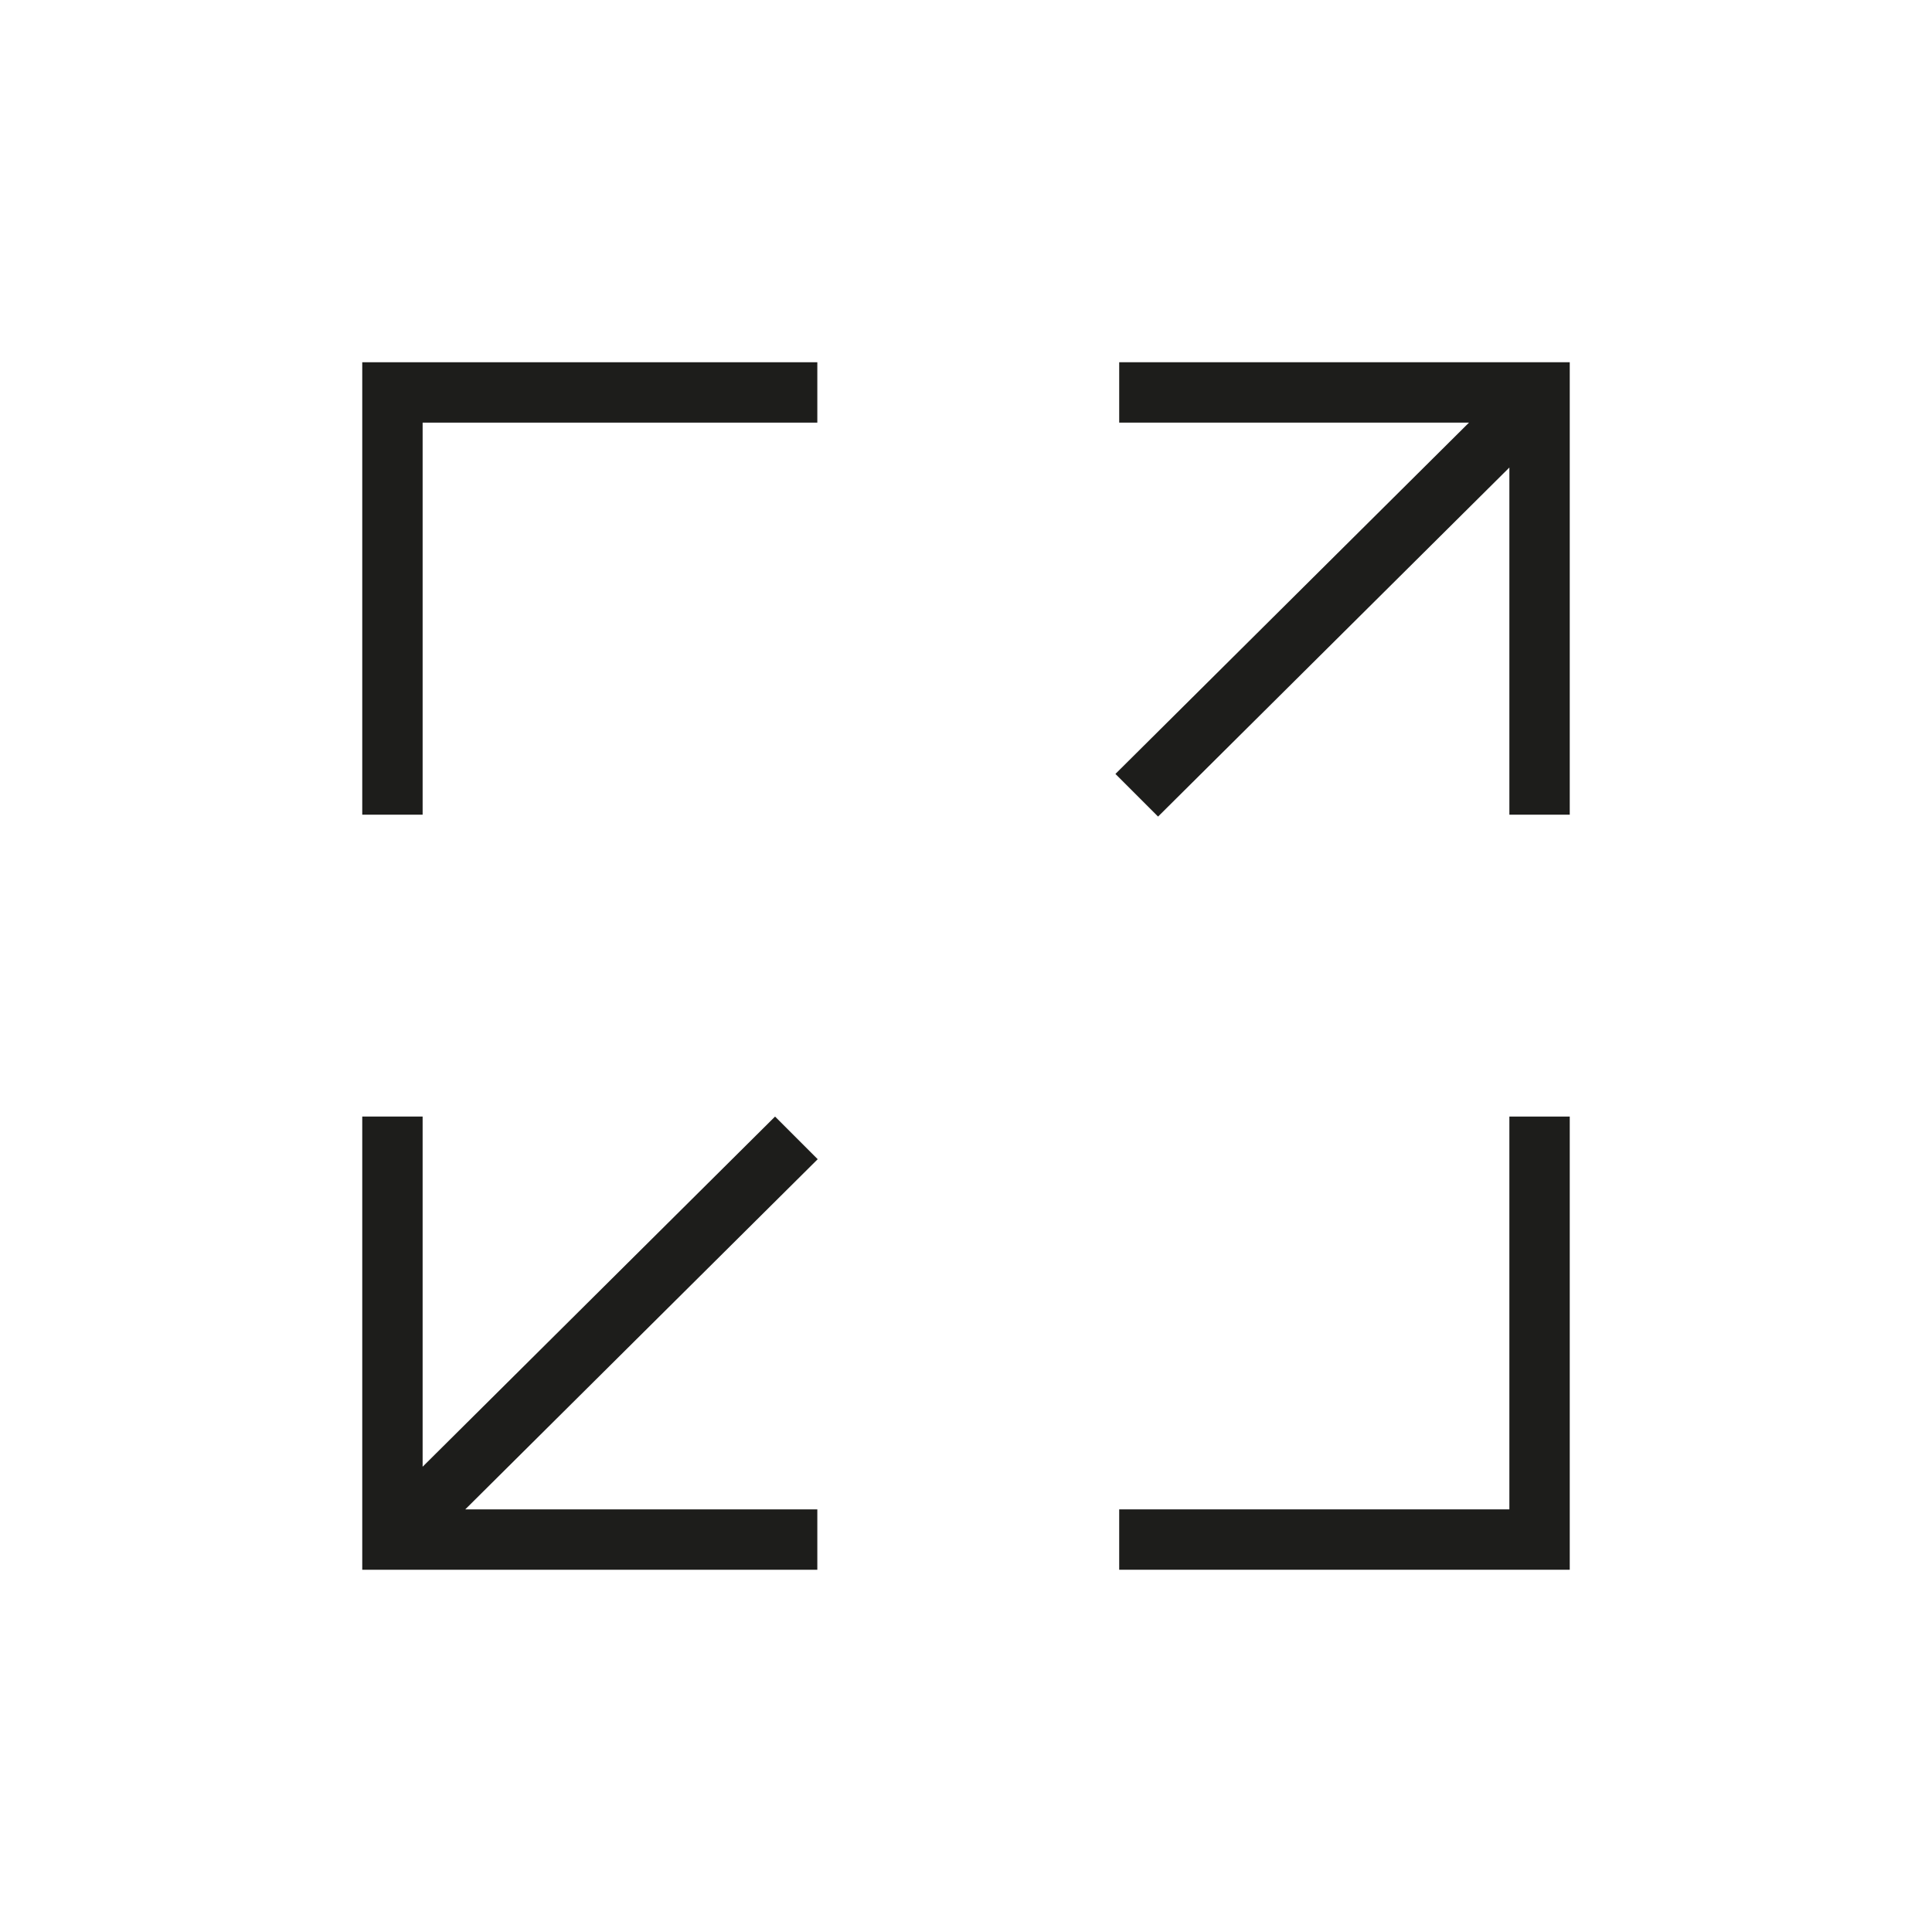 <?xml version="1.0" encoding="utf-8"?>
<!-- Generator: Adobe Illustrator 18.1.1, SVG Export Plug-In . SVG Version: 6.00 Build 0)  -->
<svg version="1.1" id="Layer_1" xmlns="http://www.w3.org/2000/svg" xmlns:xlink="http://www.w3.org/1999/xlink" x="0px" y="0px"
	 viewBox="0 0 512 512" enable-background="new 0 0 512 512" xml:space="preserve">
<g>
	<g>
		<polygon fill="#1D1D1B" points="400,295.9 400,400 296.6,400 296.6,416 416,416 416,295.9 		"/>
		<polygon fill="#1D1D1B" points="112,215.9 112,112 216.6,112 216.6,96 96,96 96,215.9 		"/>
	</g>
	<polygon fill="#1D1D1B" points="216.7,307.2 205.4,295.9 112,388.7 112,295.9 96,295.9 96,416 216.6,416 216.6,400 123.3,400 	"/>
	<polygon fill="#1D1D1B" points="296.6,96 296.6,112 389.3,112 295.6,205.1 306.9,216.4 400,123.9 400,215.9 416,215.9 416,96 	"/>
</g>
</svg>
